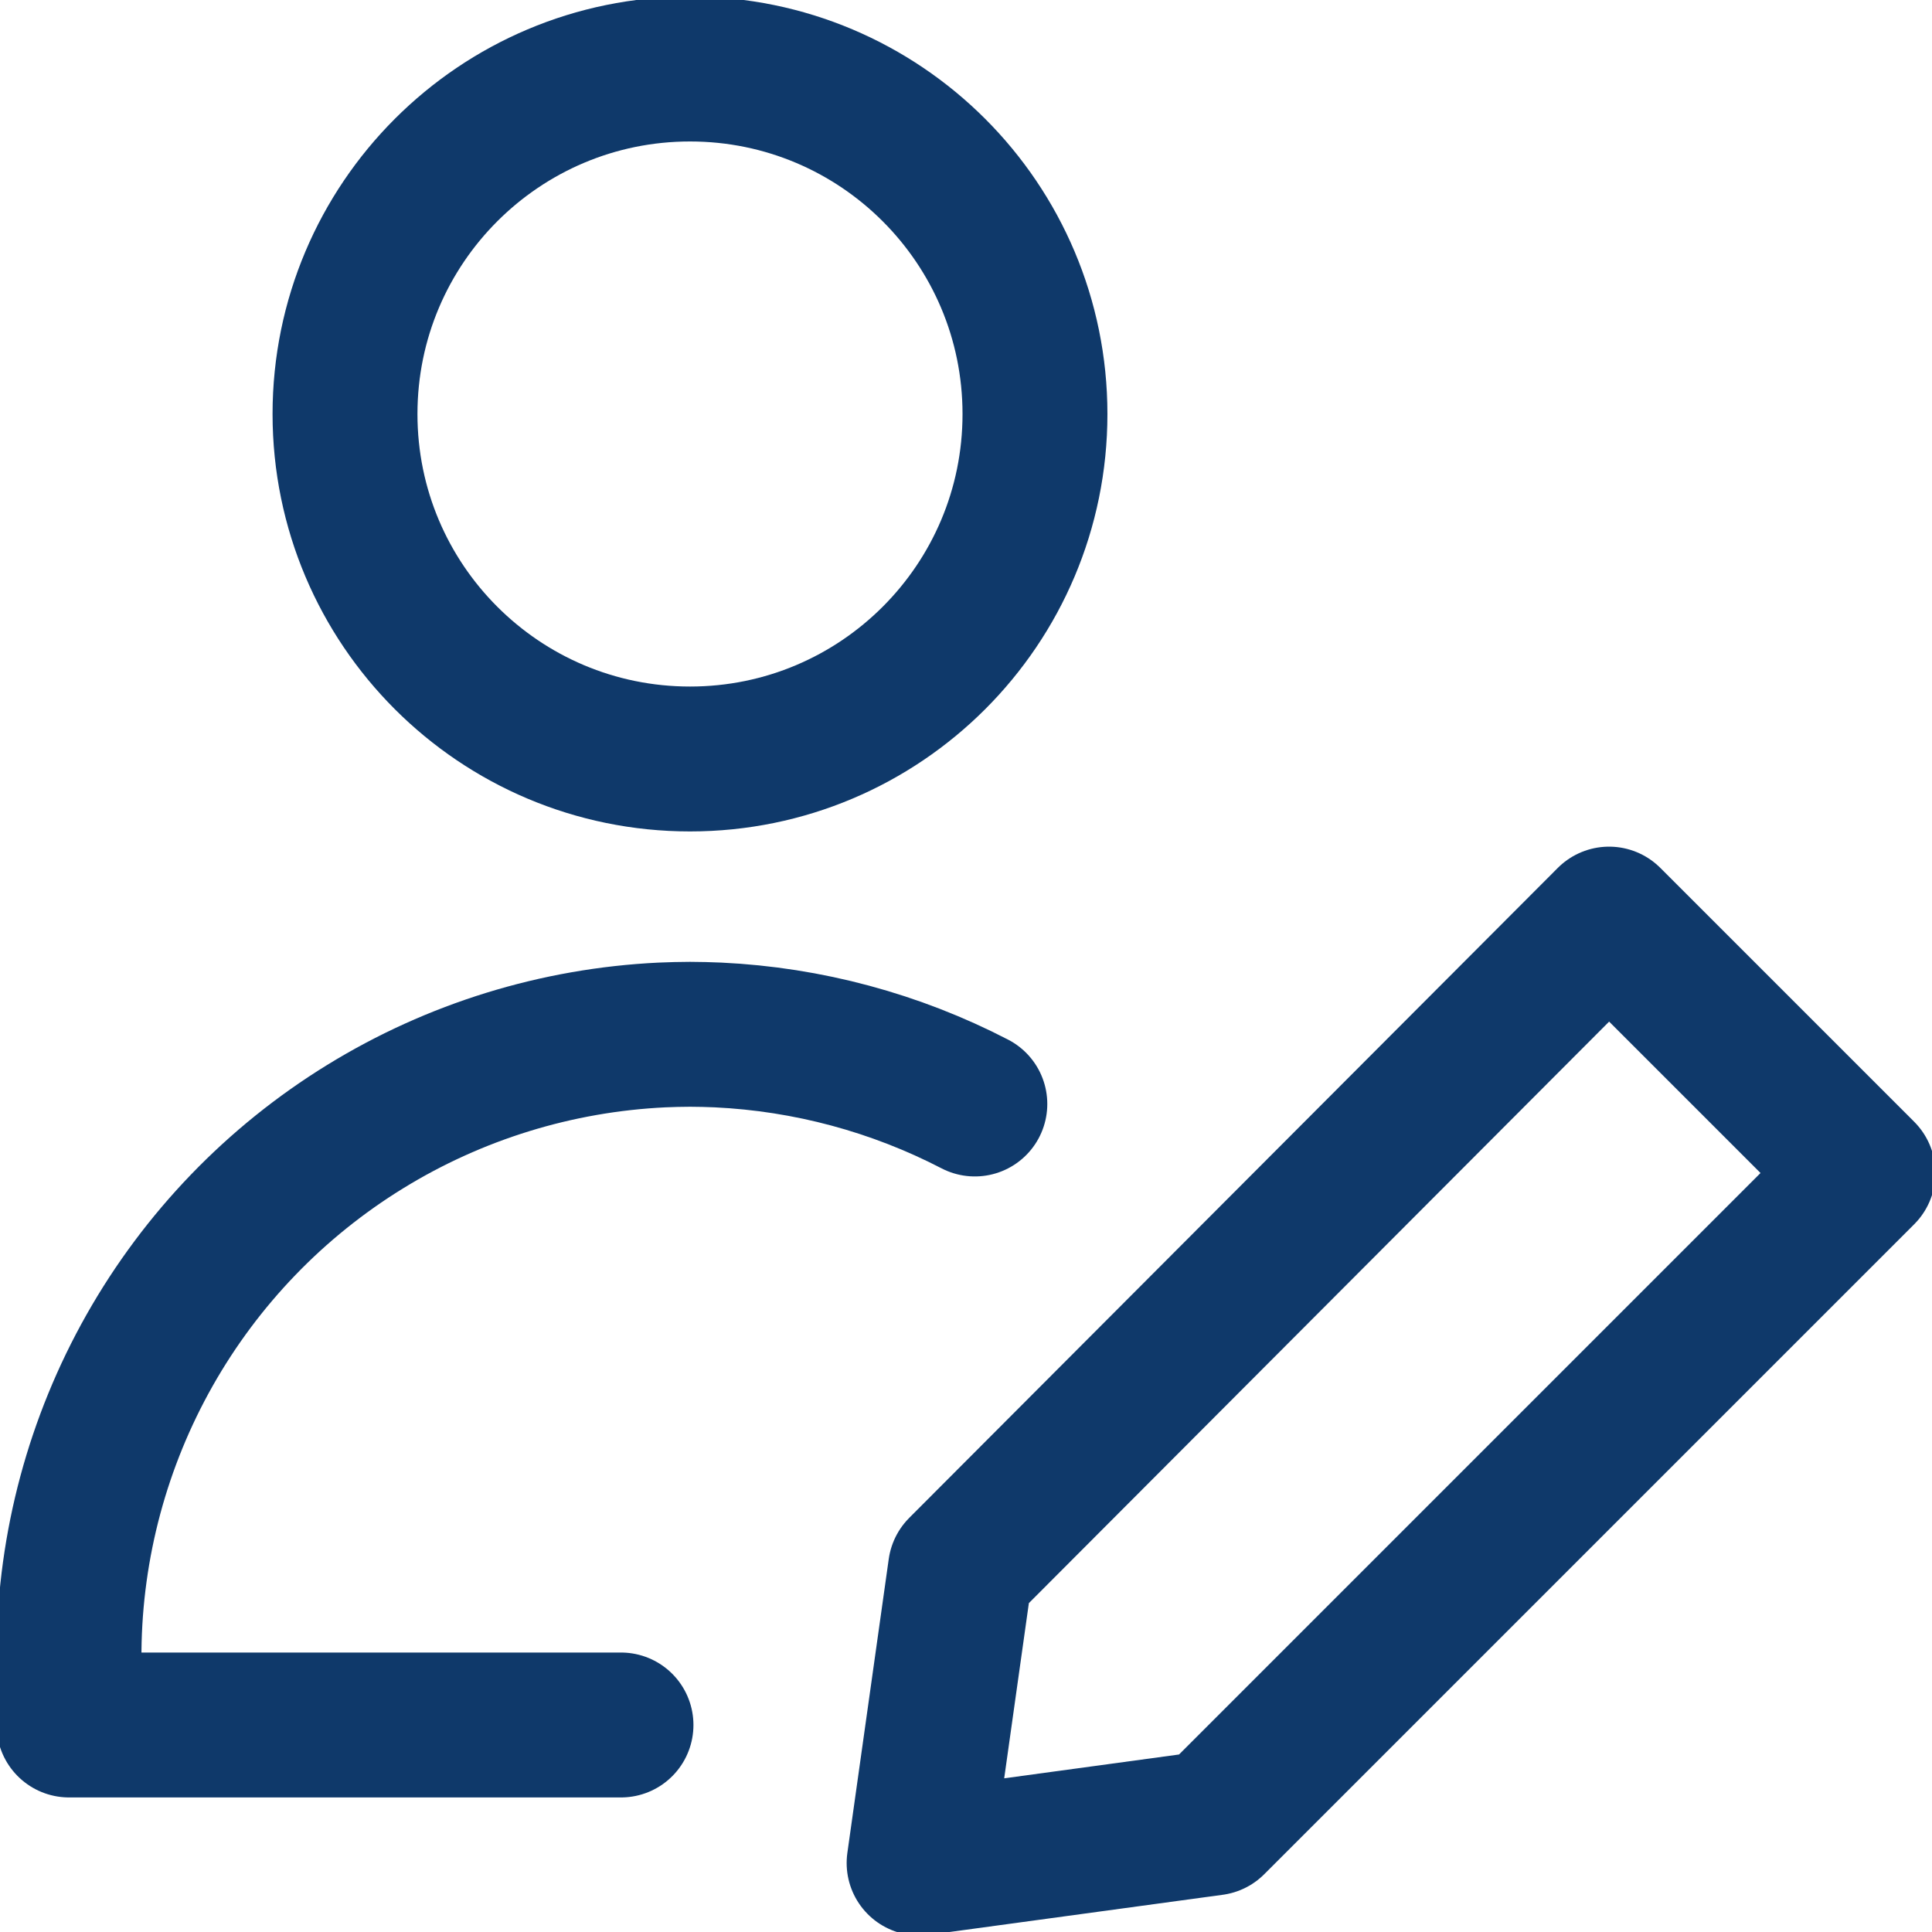 <svg width="40" height="40" viewBox="0 0 40 40" fill="none" xmlns="http://www.w3.org/2000/svg">
<g clip-path="url(#clip0_248_782)">
<path d="M14.286 15.714C18.231 15.714 21.428 12.517 21.428 8.572C21.428 4.627 18.231 1.429 14.286 1.429C10.341 1.429 7.143 4.627 7.143 8.572C7.143 12.517 10.341 15.714 14.286 15.714Z" stroke="#0F396A" stroke-width="3" stroke-linecap="round" stroke-linejoin="round"/>
<path d="M12.857 35.714H1.429V34.165C1.451 31.987 2.026 29.851 3.098 27.955C4.17 26.06 5.705 24.467 7.56 23.326C9.415 22.184 11.529 21.532 13.704 21.428C13.898 21.419 14.092 21.415 14.286 21.414C14.479 21.415 14.673 21.419 14.867 21.428C16.725 21.516 18.538 22.005 20.183 22.857" stroke="#0F396A" stroke-width="3" stroke-linecap="round" stroke-linejoin="round"/>
<path d="M38.571 24.286L25.114 37.743L19.029 38.572L19.886 32.486L33.314 19.029L38.571 24.286Z" stroke="#0F396A" stroke-width="3" stroke-linecap="round" stroke-linejoin="round"/>
</g>
<defs>
<clipPath id="clip0_248_782">
<rect width="40" height="40" fill="white"/>
</clipPath>
</defs>
</svg>

